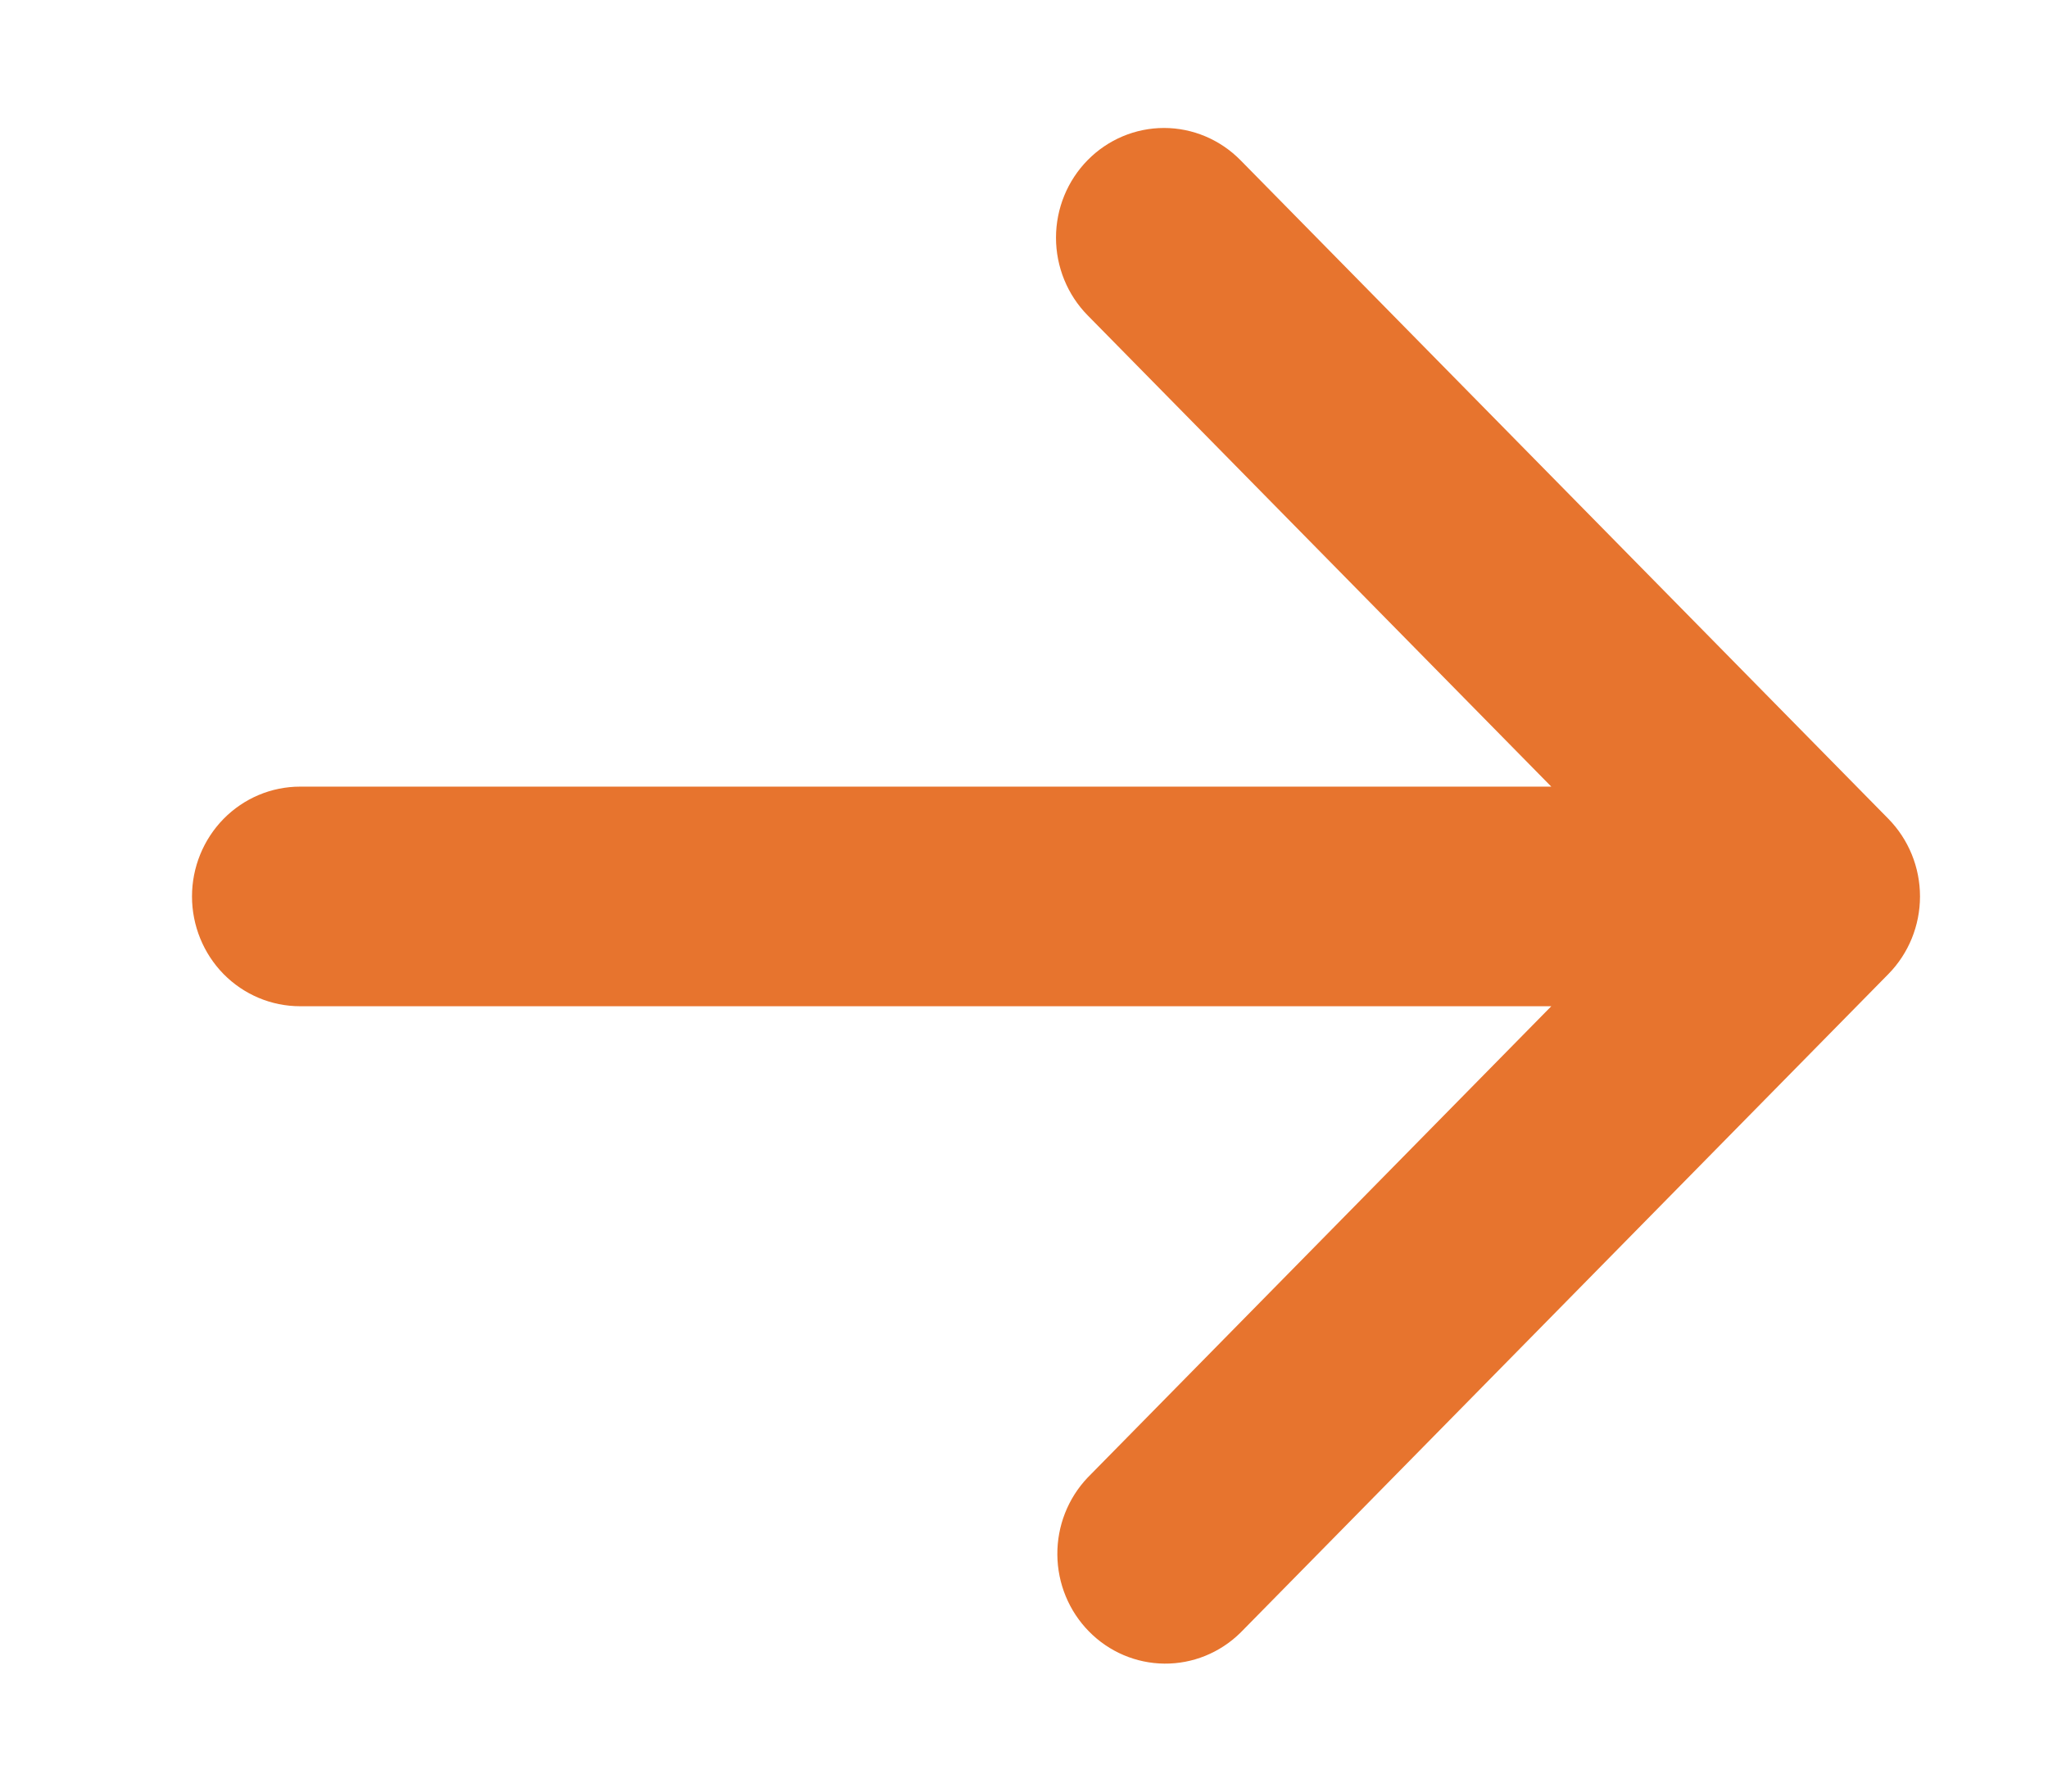 <svg width="32" height="28" viewBox="0 0 32 28" fill="none" xmlns="http://www.w3.org/2000/svg">
<path fill-rule="evenodd" clip-rule="evenodd" d="M16.995 2.502C17.311 2.181 17.74 2 18.188 2C18.635 2 19.064 2.181 19.381 2.502L29.506 12.797C29.822 13.119 30 13.555 30 14.01C30 14.465 29.822 14.902 29.506 15.223L19.381 25.518C19.062 25.831 18.636 26.004 18.194 26C17.751 25.996 17.328 25.816 17.015 25.497C16.702 25.179 16.525 24.749 16.521 24.299C16.517 23.849 16.687 23.416 16.995 23.092L24.239 15.726H4.688C4.24 15.726 3.811 15.545 3.494 15.224C3.178 14.902 3 14.465 3 14.01C3 13.555 3.178 13.119 3.494 12.797C3.811 12.475 4.24 12.294 4.688 12.294H24.239L16.995 4.929C16.678 4.607 16.5 4.17 16.5 3.715C16.5 3.26 16.678 2.824 16.995 2.502Z" fill="#E7742E"/>
</svg>

